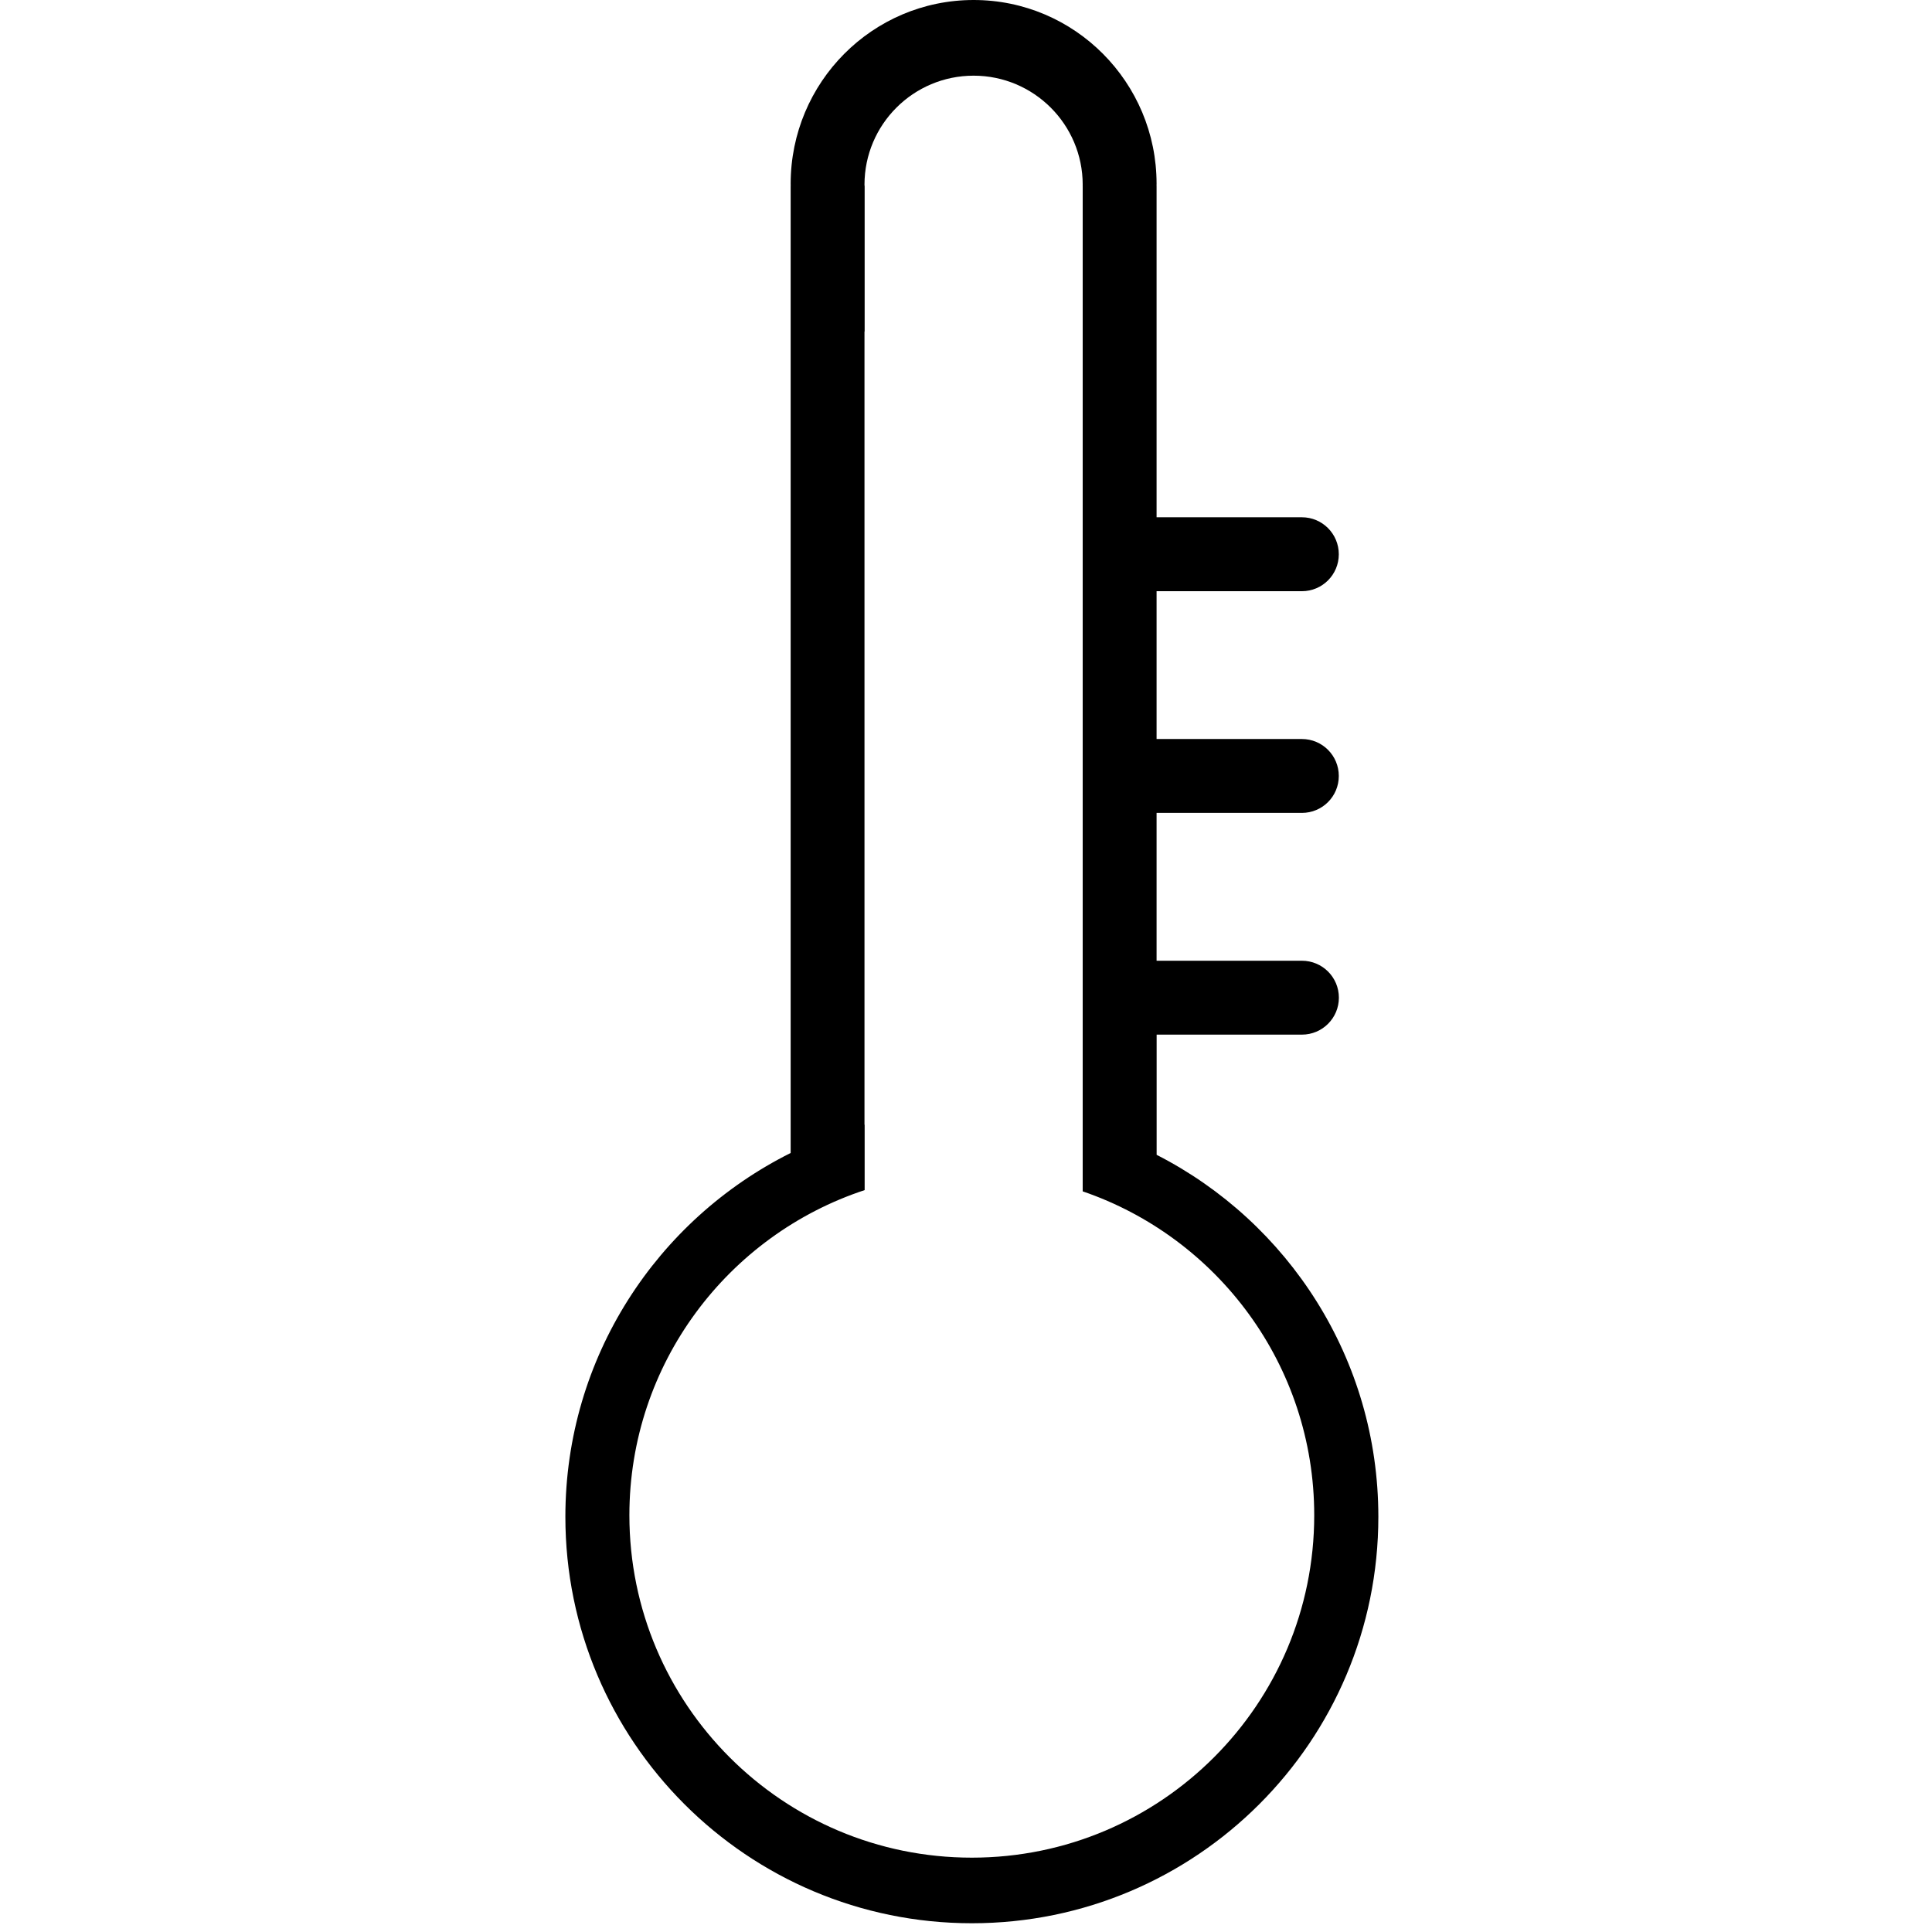 <?xml version="1.0" ?><!DOCTYPE svg  PUBLIC '-//W3C//DTD SVG 1.1//EN'  'http://www.w3.org/Graphics/SVG/1.1/DTD/svg11.dtd'><svg enable-background="new 0 0 141.732 141.732" height="141.732px" id="Livello_1" version="1.1" viewBox="0 0 141.732 141.732" width="141.732px" xml:space="preserve" xmlns="http://www.w3.org/2000/svg" xmlns:xlink="http://www.w3.org/1999/xlink"><g id="Livello_64"><path d="M79.427,13.552c0,0.022-0.003,0.043-0.004,0.064h0.004v2.643v70.022v1.117c9.879,3.381,16.985,12.738,16.985,23.762   c0,13.872-11.246,25.118-25.117,25.118c-13.877,0-25.123-11.246-25.123-25.118c0-11.123,7.24-20.552,17.259-23.854v-4.798   c-0.002,0-0.01,0.004-0.012,0.004V24.318c0.002,0.002,0.01,0.004,0.012,0.006V13.681c-0.002-0.044-0.012-0.085-0.012-0.129   c0-4.418,3.583-8,8.007-8C75.844,5.553,79.427,9.134,79.427,13.552 M84.847,70.48V59.635h10.657c1.501,0,2.711-1.209,2.711-2.71   c0-1.497-1.209-2.711-2.711-2.711H84.847V43.371h10.657c1.501,0,2.711-1.212,2.711-2.709c0-1.5-1.209-2.715-2.711-2.715H84.847   V13.618h-0.004c0.001-0.044,0.004-0.085,0.004-0.131C84.847,6.038,78.838,0,71.427,0c-7.418,0-13.424,6.038-13.424,13.487   c0,0.045,0.003,0.087,0.004,0.131h-0.004v70.965c-9.794,4.889-16.527,14.998-16.527,26.688c0,16.467,13.351,29.819,29.823,29.819   c16.466,0,29.817-13.349,29.817-29.819c0-11.585-6.611-21.622-16.265-26.553v-8.817h10.657c1.501,0,2.713-1.214,2.713-2.709   c0-1.499-1.211-2.712-2.713-2.712H84.847z"/></g><g id="Livello_1_1_"/></svg>